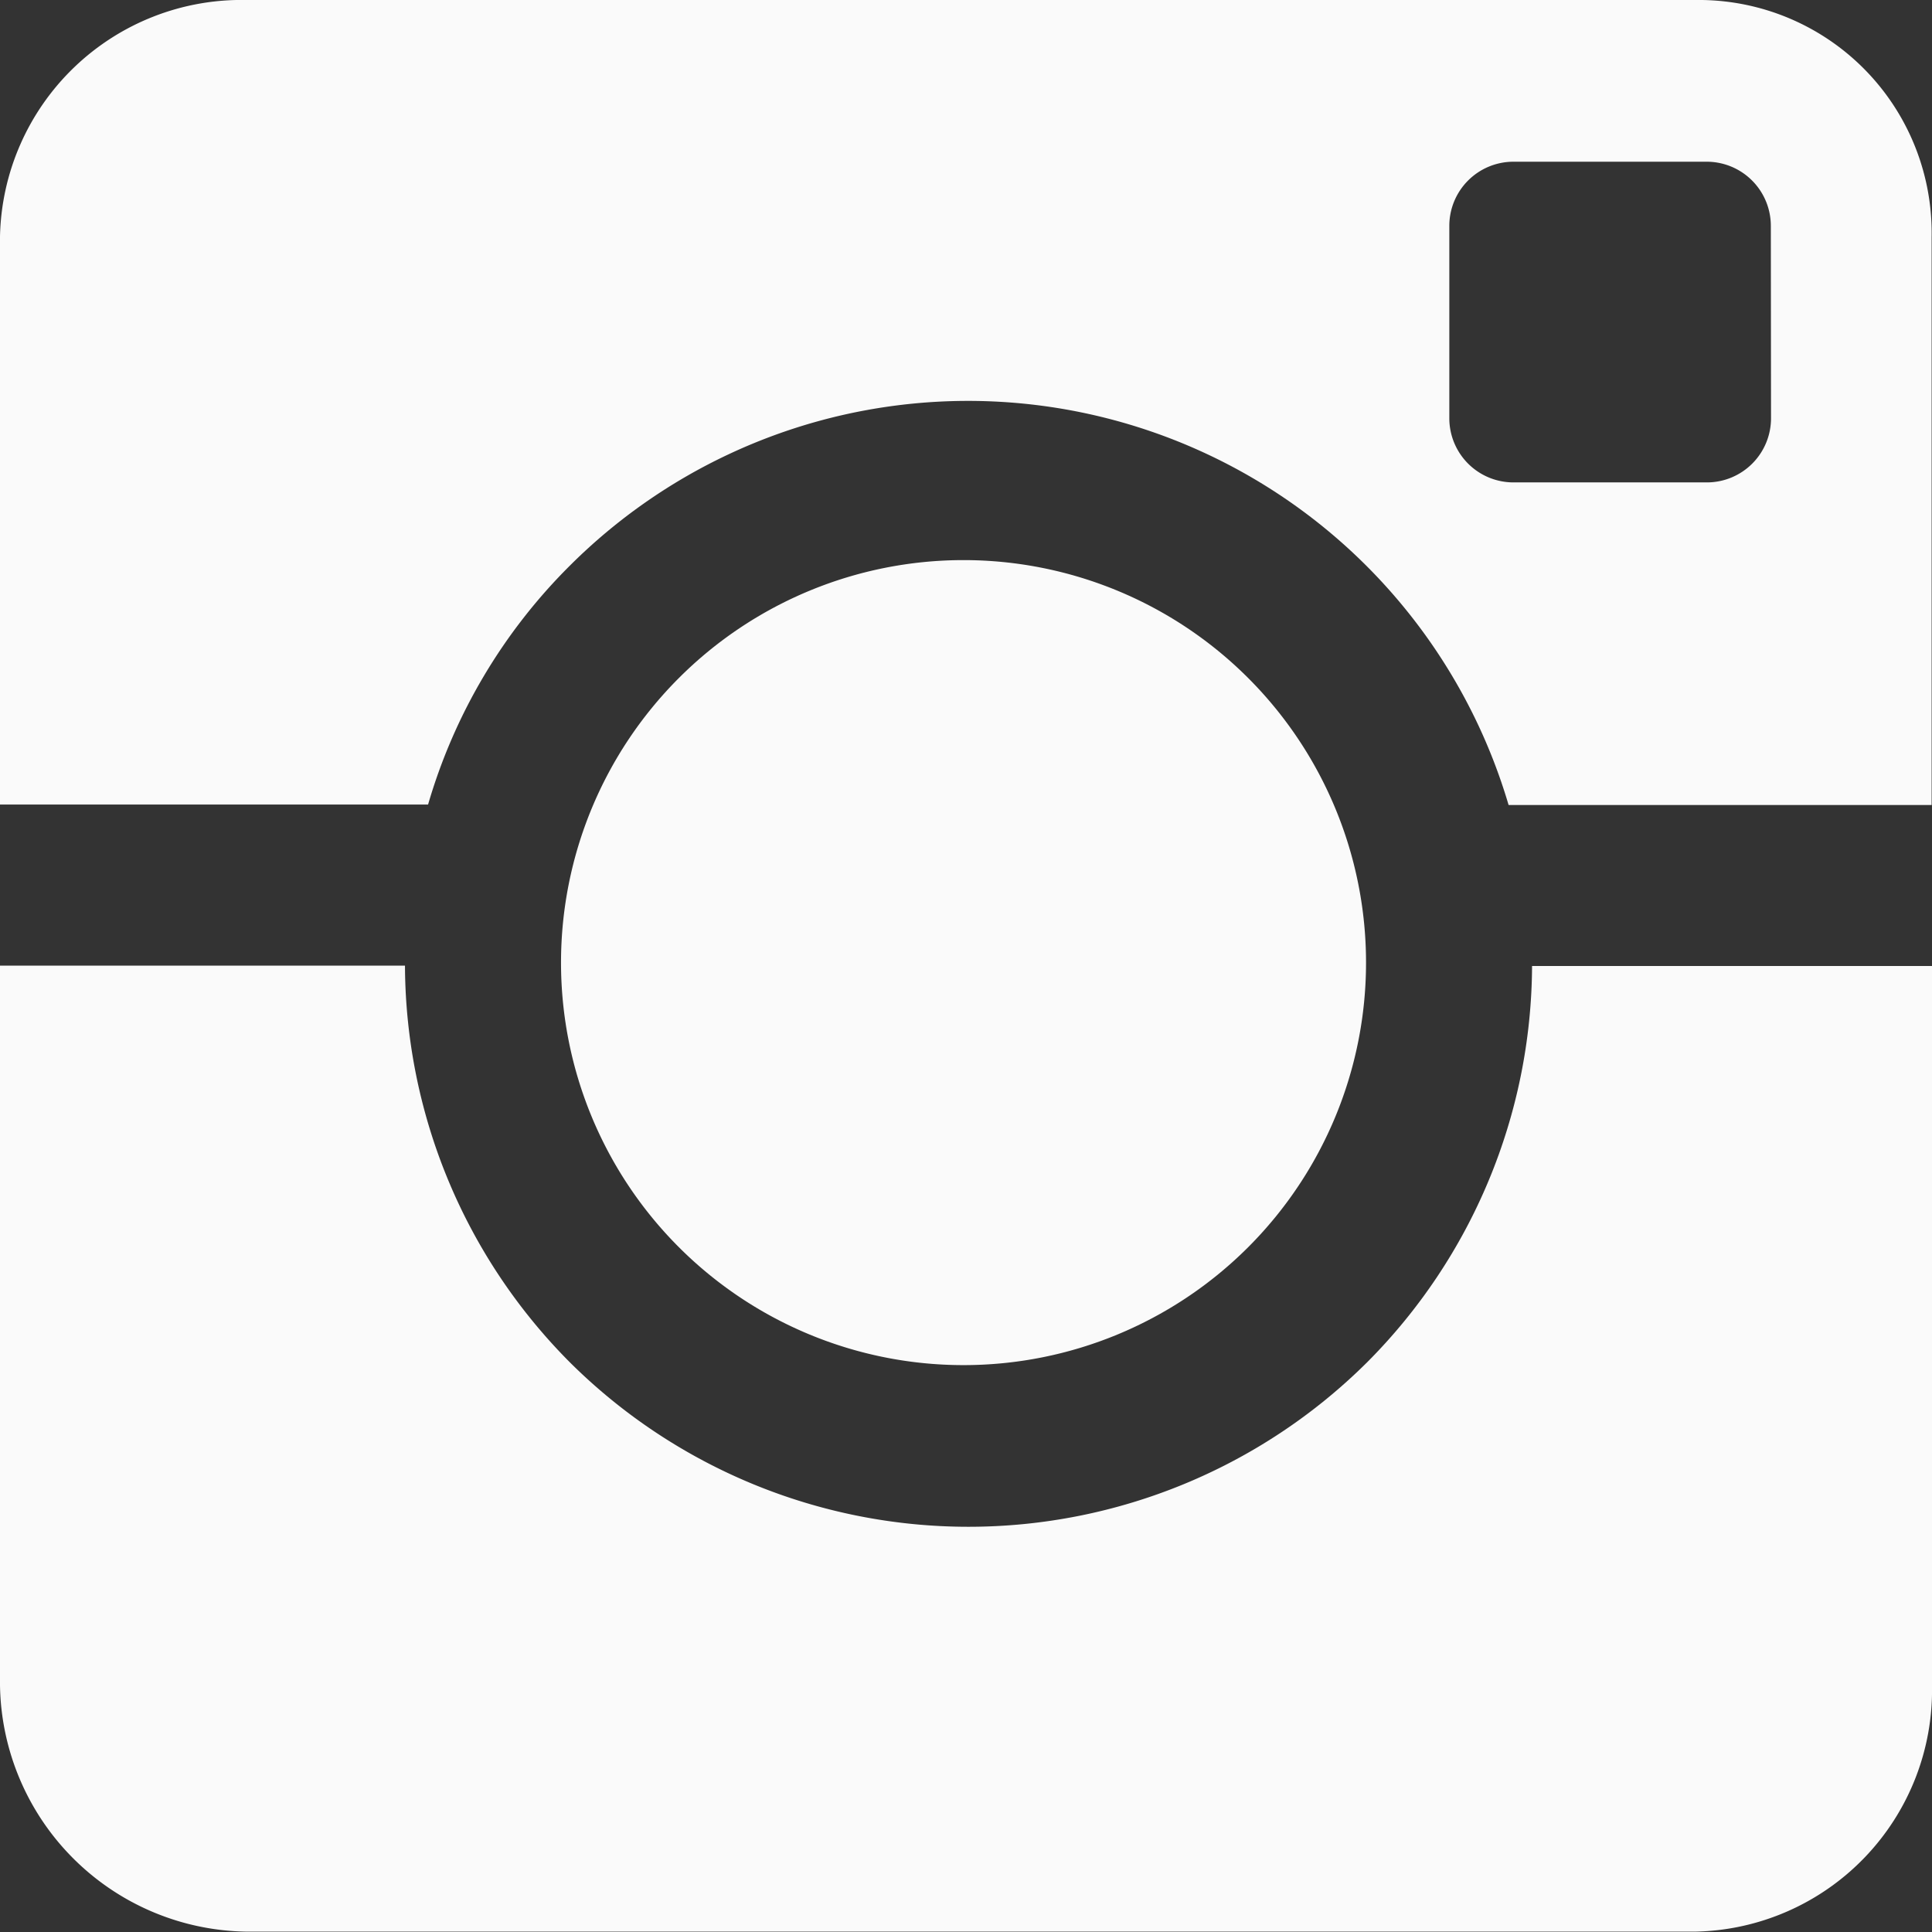 <svg xmlns="http://www.w3.org/2000/svg" width="21.086" height="21.086" viewBox="0 0 21.086 21.086"><rect x="0" y="0" width="21.086" height="21.086" fill="#333333" stroke="none"/><g transform="translate(0)"><path d="M21.161,16.756a4.393,4.393,0,1,1-4.393-4.393,4.393,4.393,0,0,1,4.393,4.393Z" transform="translate(-6.252 -6.25)" fill="#fafafa"/><path d="M10.757,10.706A6.151,6.151,0,0,1,21,13.321h4.617v-6.2A2.543,2.543,0,0,0,23.04,4.535H7.225a2.637,2.637,0,0,0-2.69,2.581v6.2H9.207A6.067,6.067,0,0,1,10.757,10.706ZM23.864,9.1a.7.7,0,0,1-.7.7H21.053a.7.7,0,0,1-.7-.7V7a.7.7,0,0,1,.7-.7h2.109a.7.7,0,0,1,.7.7Z" transform="translate(-4.535 -4.535)" fill="#fafafa"/><path d="M19.455,22.361a6.17,6.17,0,0,1-8.7,0,6.167,6.167,0,0,1-1.8-4.33H4.535v7.853a2.73,2.73,0,0,0,2.69,2.69H23.04a2.637,2.637,0,0,0,2.581-2.69V18.035H21.256A6.162,6.162,0,0,1,19.455,22.361Z" transform="translate(-4.535 -7.492)" fill="#fafafa"/></g></svg>